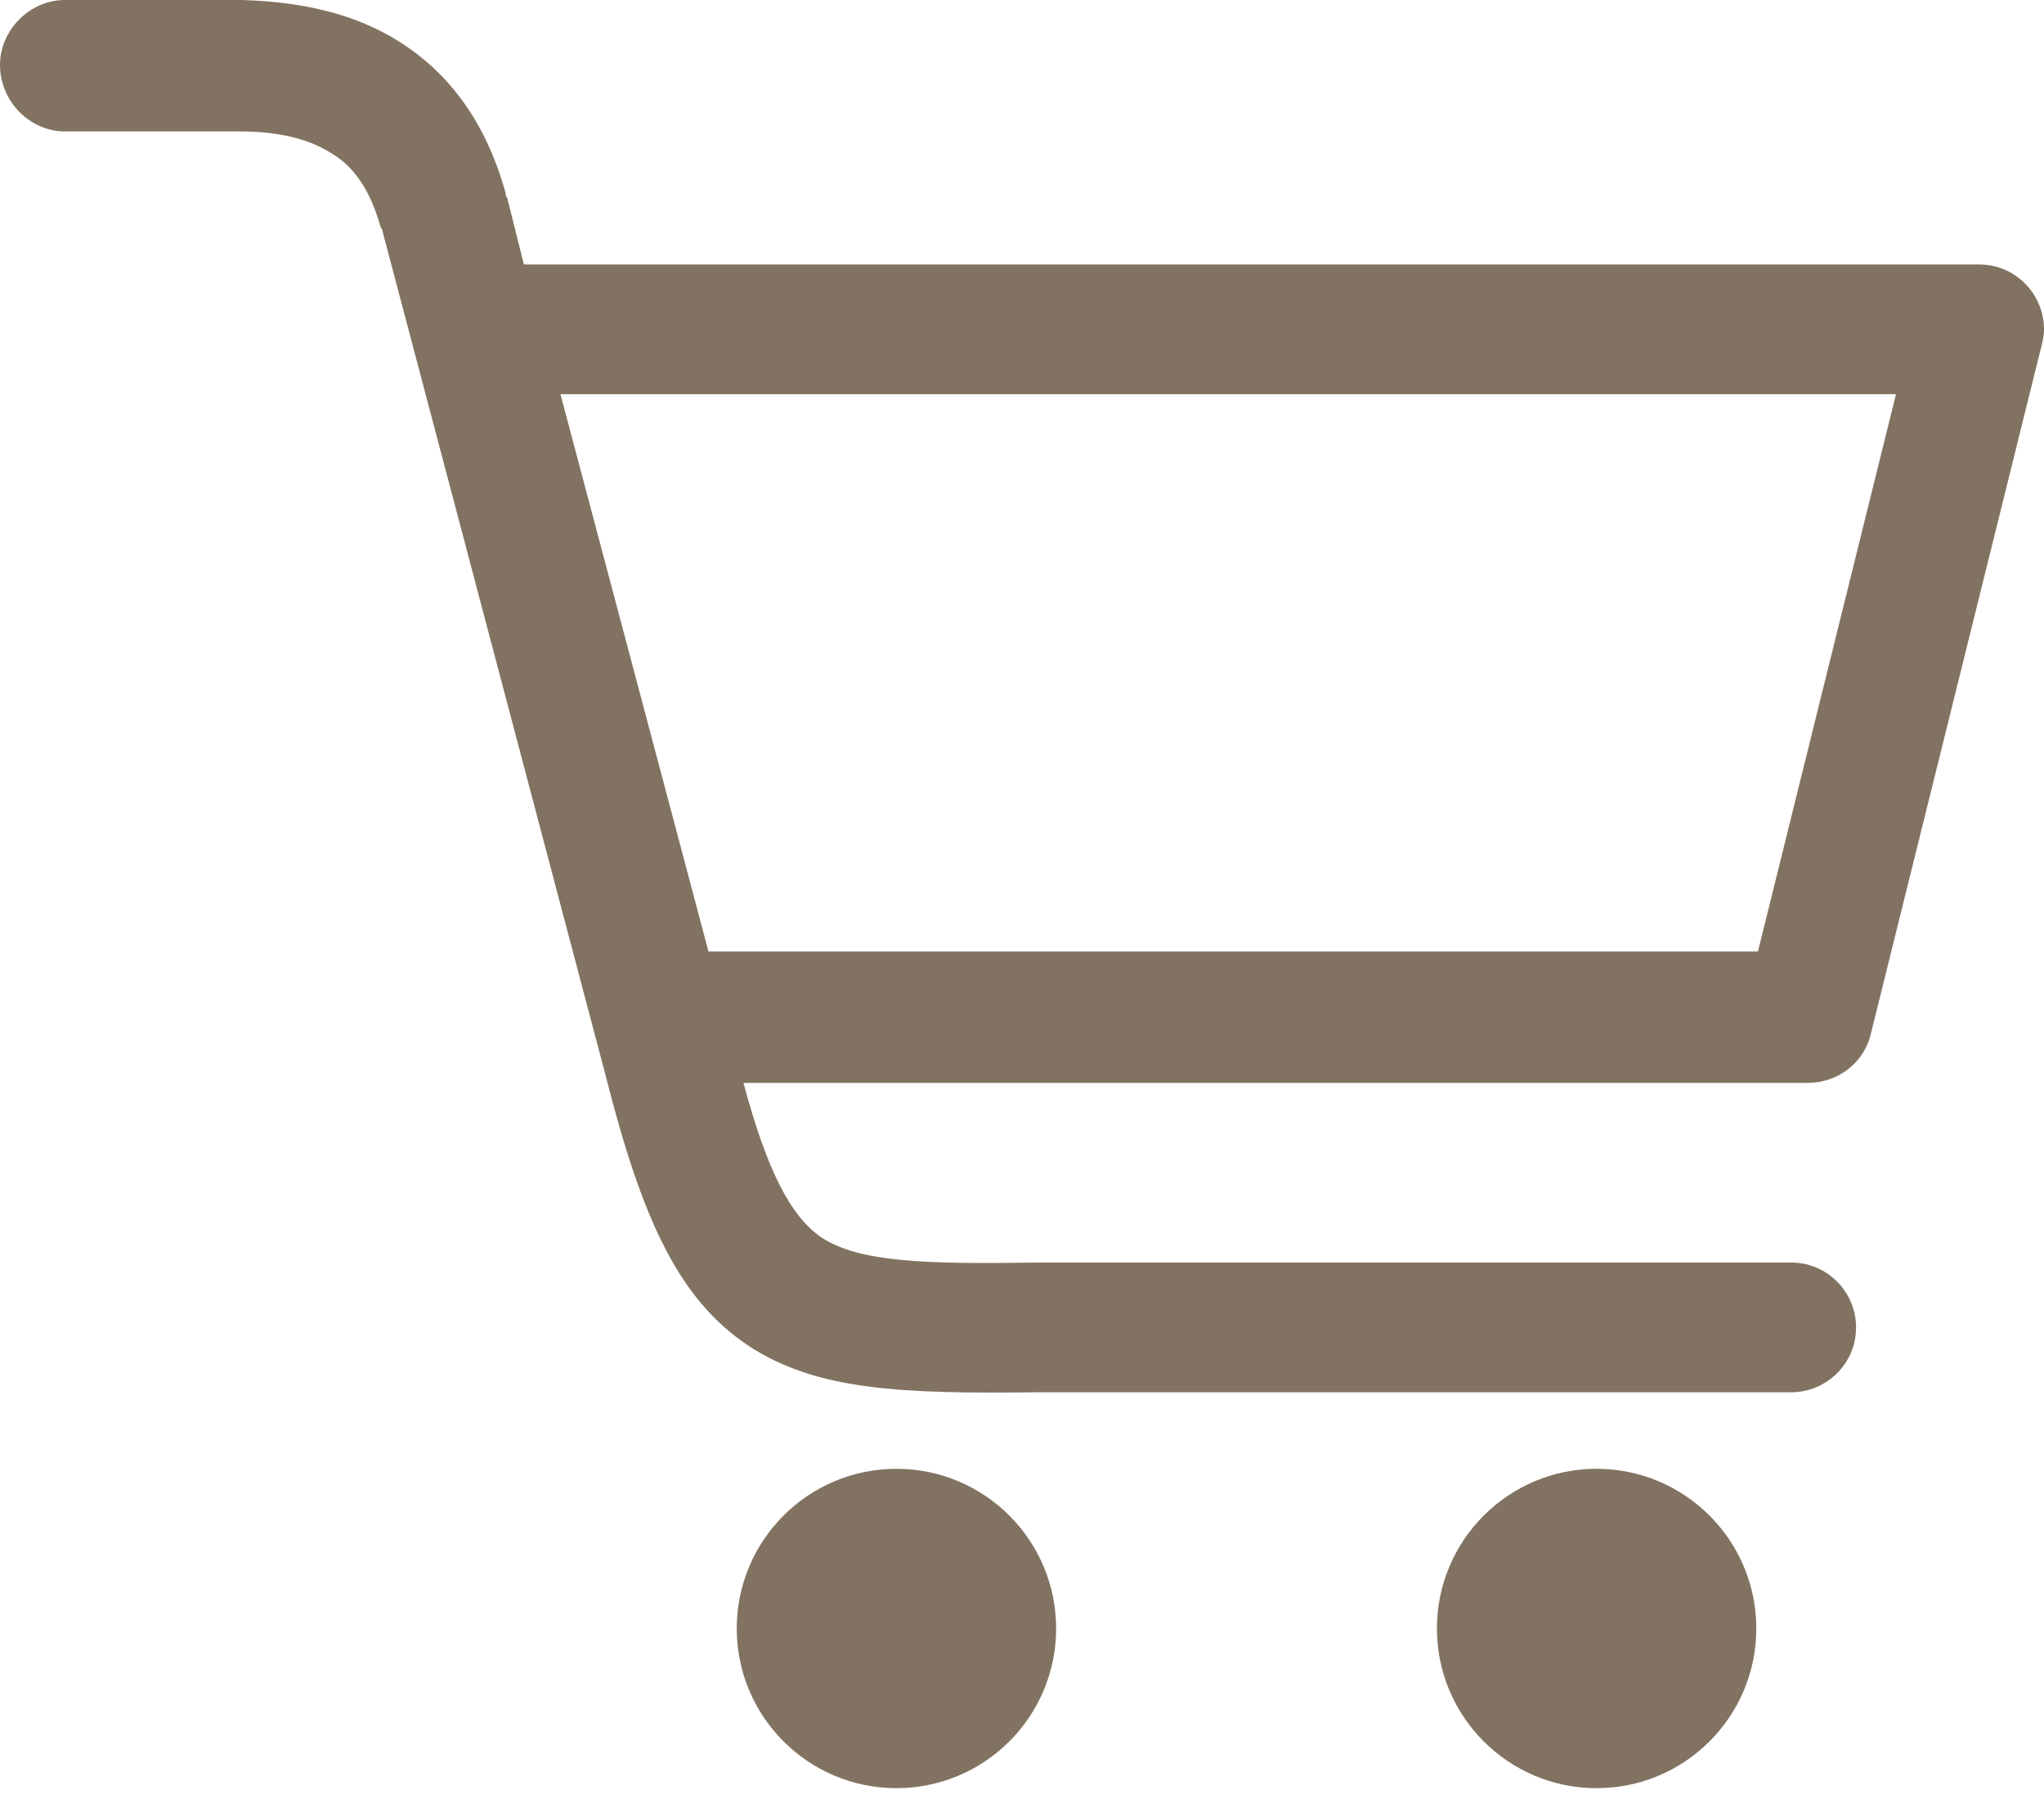 <svg width="36" height="32" viewBox="0 0 36 32" fill="none" xmlns="http://www.w3.org/2000/svg">
<path d="M1.142 2.314C0.527 2.314 0 1.787 0 1.142C0 0.527 0.527 0 1.142 0H4.13C4.159 0 4.218 0 4.247 0C5.302 0.029 6.239 0.234 7.03 0.732C7.909 1.289 8.553 2.138 8.905 3.398C8.905 3.427 8.905 3.456 8.934 3.486L9.227 4.657H34.858C35.502 4.657 36 5.185 36 5.8C36 5.917 35.971 6.034 35.941 6.151L32.954 18.19C32.837 18.718 32.368 19.069 31.84 19.069H13.094C13.504 20.592 13.914 21.413 14.47 21.793C15.144 22.233 16.316 22.262 18.278 22.233H18.308H31.548C32.192 22.233 32.69 22.76 32.69 23.375C32.69 24.02 32.163 24.517 31.548 24.517H18.308C15.876 24.547 14.382 24.488 13.181 23.697C11.951 22.877 11.307 21.471 10.662 18.923L6.737 4.072C6.737 4.042 6.737 4.042 6.708 4.013C6.532 3.369 6.239 2.929 5.829 2.695C5.419 2.431 4.862 2.314 4.218 2.314C4.189 2.314 4.159 2.314 4.13 2.314H1.142ZM28.12 25.865C29.673 25.865 30.933 27.125 30.933 28.677C30.933 30.23 29.673 31.489 28.12 31.489C26.568 31.489 25.308 30.23 25.308 28.677C25.308 27.125 26.568 25.865 28.12 25.865ZM15.788 25.865C17.341 25.865 18.601 27.125 18.601 28.677C18.601 30.23 17.341 31.489 15.788 31.489C14.236 31.489 12.976 30.23 12.976 28.677C12.976 27.125 14.236 25.865 15.788 25.865ZM9.871 6.942L12.478 16.755H30.962L33.393 6.942H9.871Z" fill="#827261"/>
</svg>
